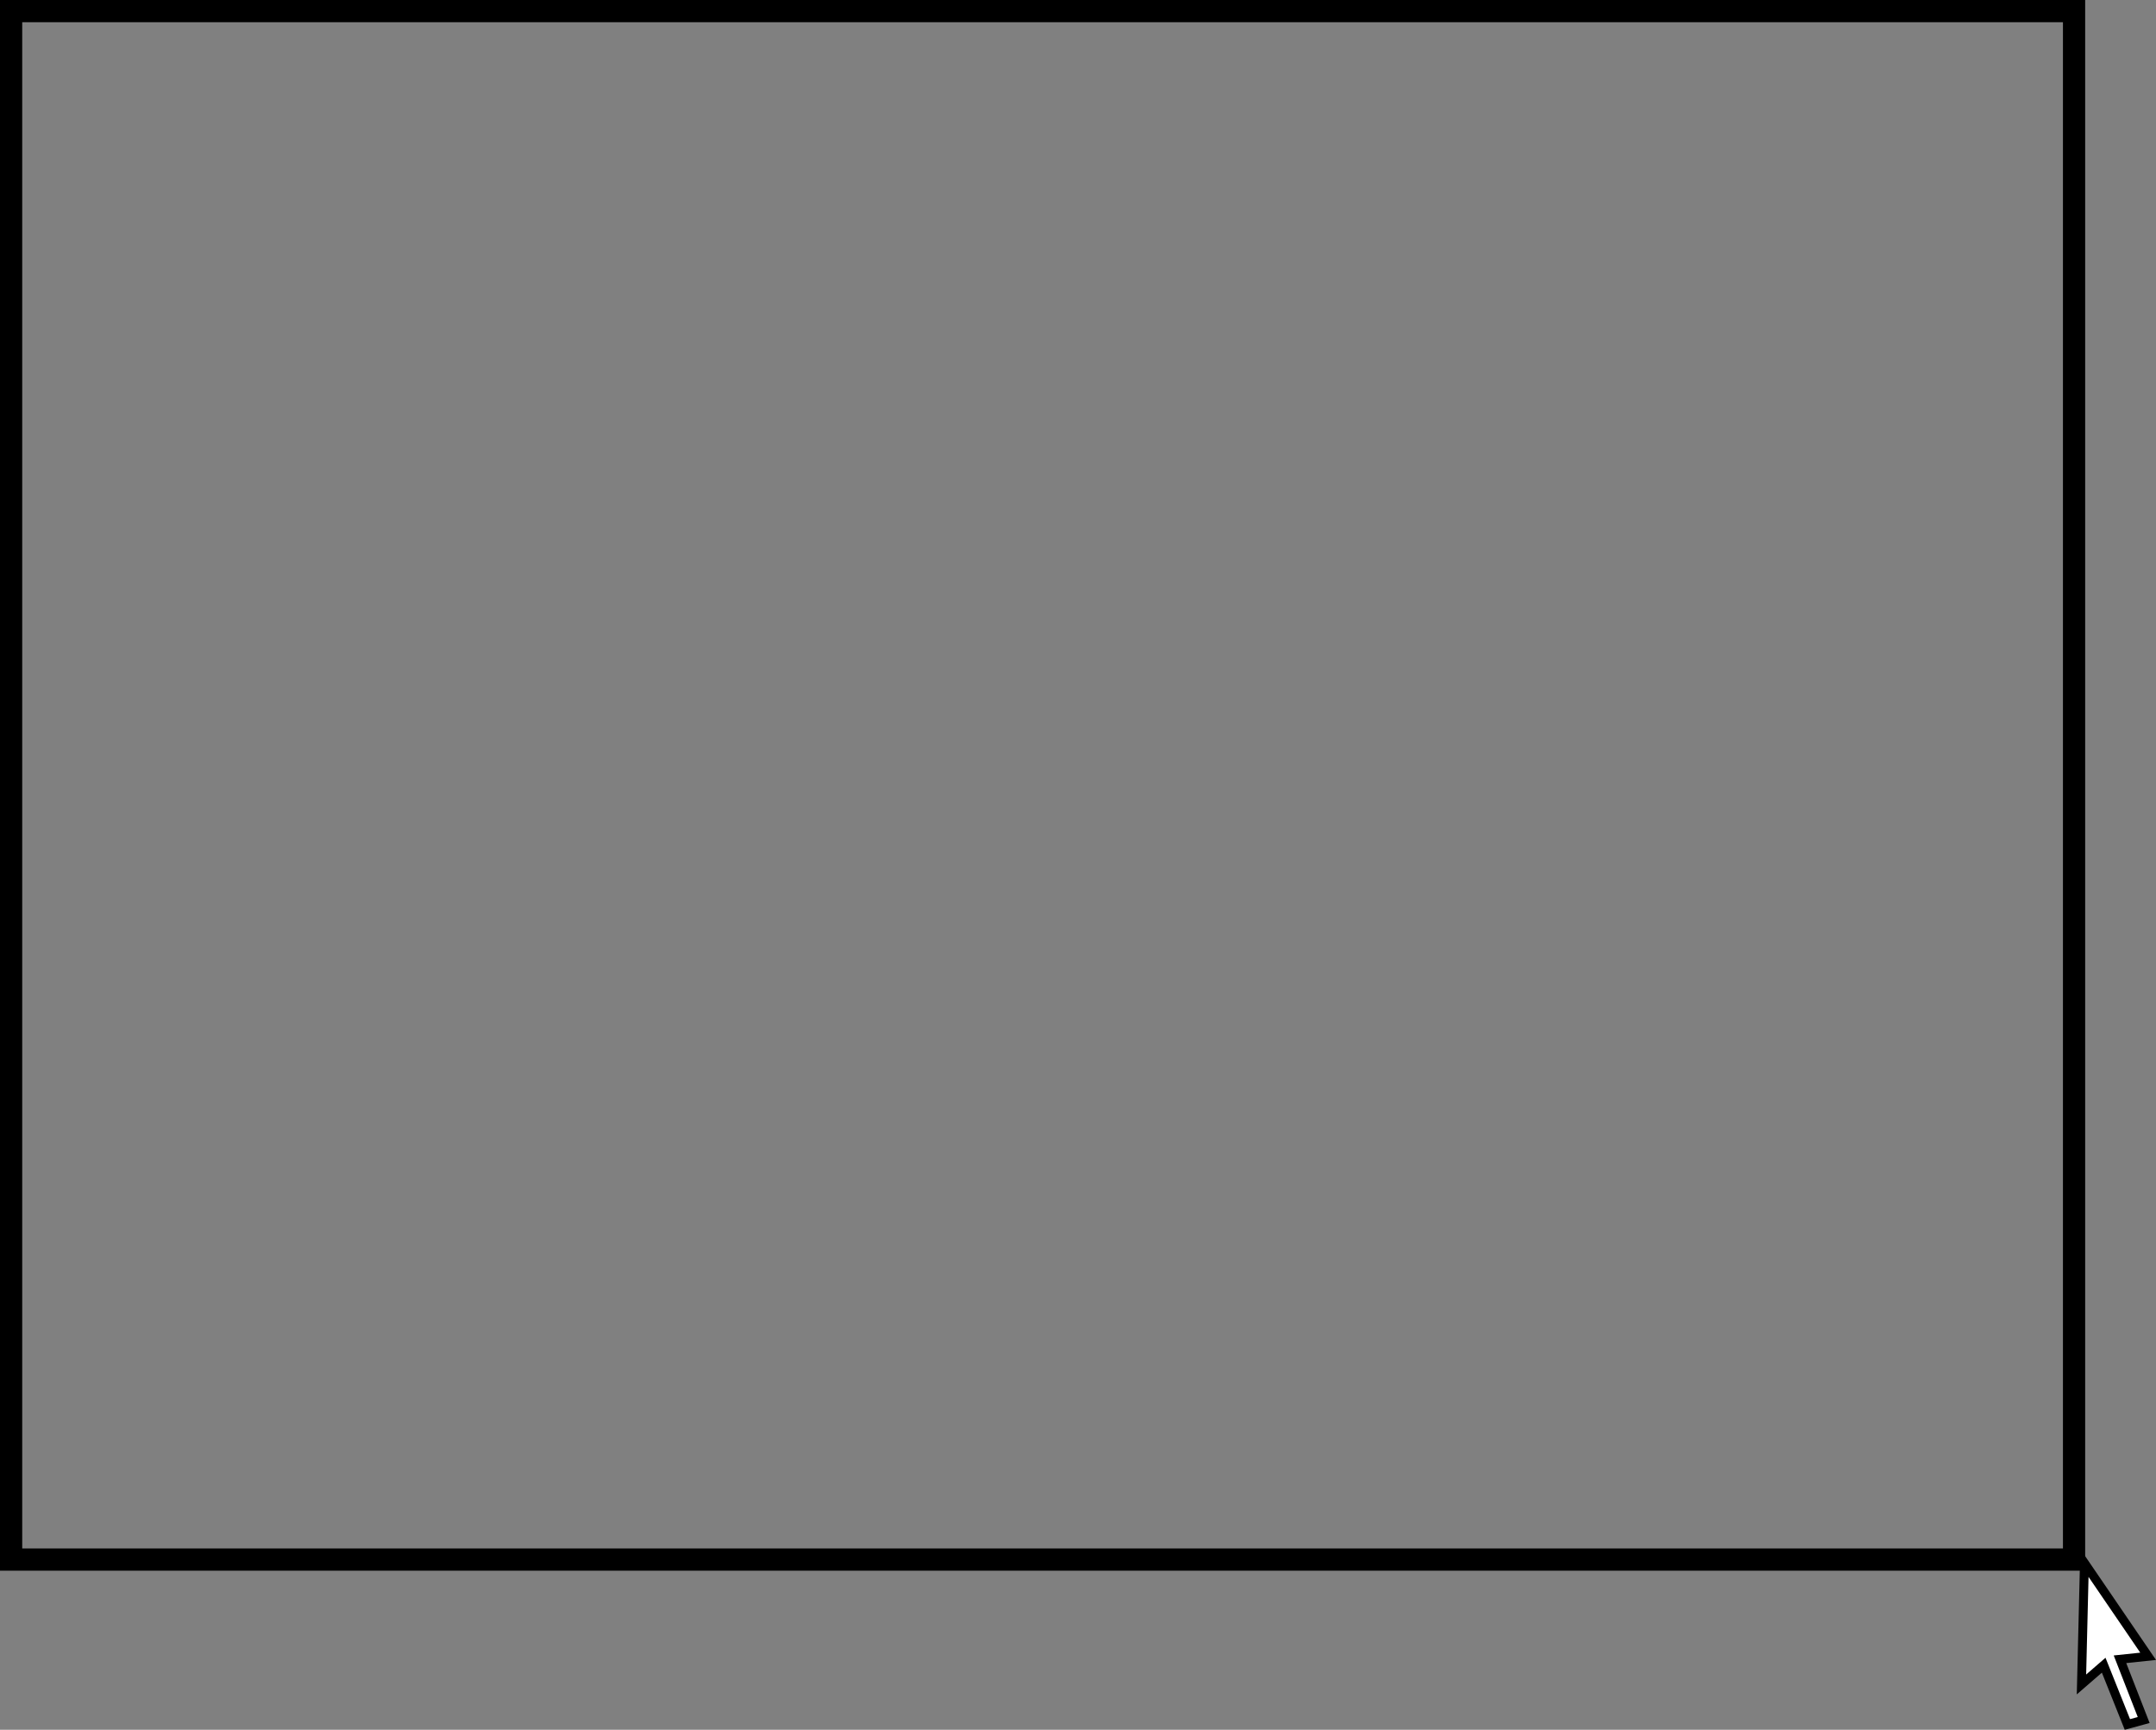 <svg version="1.1" xmlns="http://www.w3.org/2000/svg" xmlns:xlink="http://www.w3.org/1999/xlink" width="485.103" height="389.199"><rect width="100%" height="100%" fill="#808080" stroke="none"/><g transform="translate(1.833,1.833)"><g data-paper-data="{&quot;isPaintingLayer&quot;:true}" fill="none" fill-rule="nonzero" stroke="#000000" stroke-width="none" stroke-linecap="none" stroke-linejoin="miter" stroke-miterlimit="10" stroke-dasharray="" stroke-dashoffset="0" font-family="none" font-weight="none" font-size="none" text-anchor="none" style="mix-blend-mode: normal"><path d="M467.167,349.833l14.333,21l-6.333,0.667l5.333,13.667l-3.667,1l-5.333,-13.333l-5,4.333z" data-paper-data="{&quot;origPos&quot;:null}" fill="#ffffff" stroke-width="2" stroke-linecap="round"/><path d="M0.667,349.07v-348.403h464.165v348.403z" data-paper-data="{&quot;origPos&quot;:null}" fill="none" stroke-width="5" stroke-linecap="butt"/></g></g></svg>